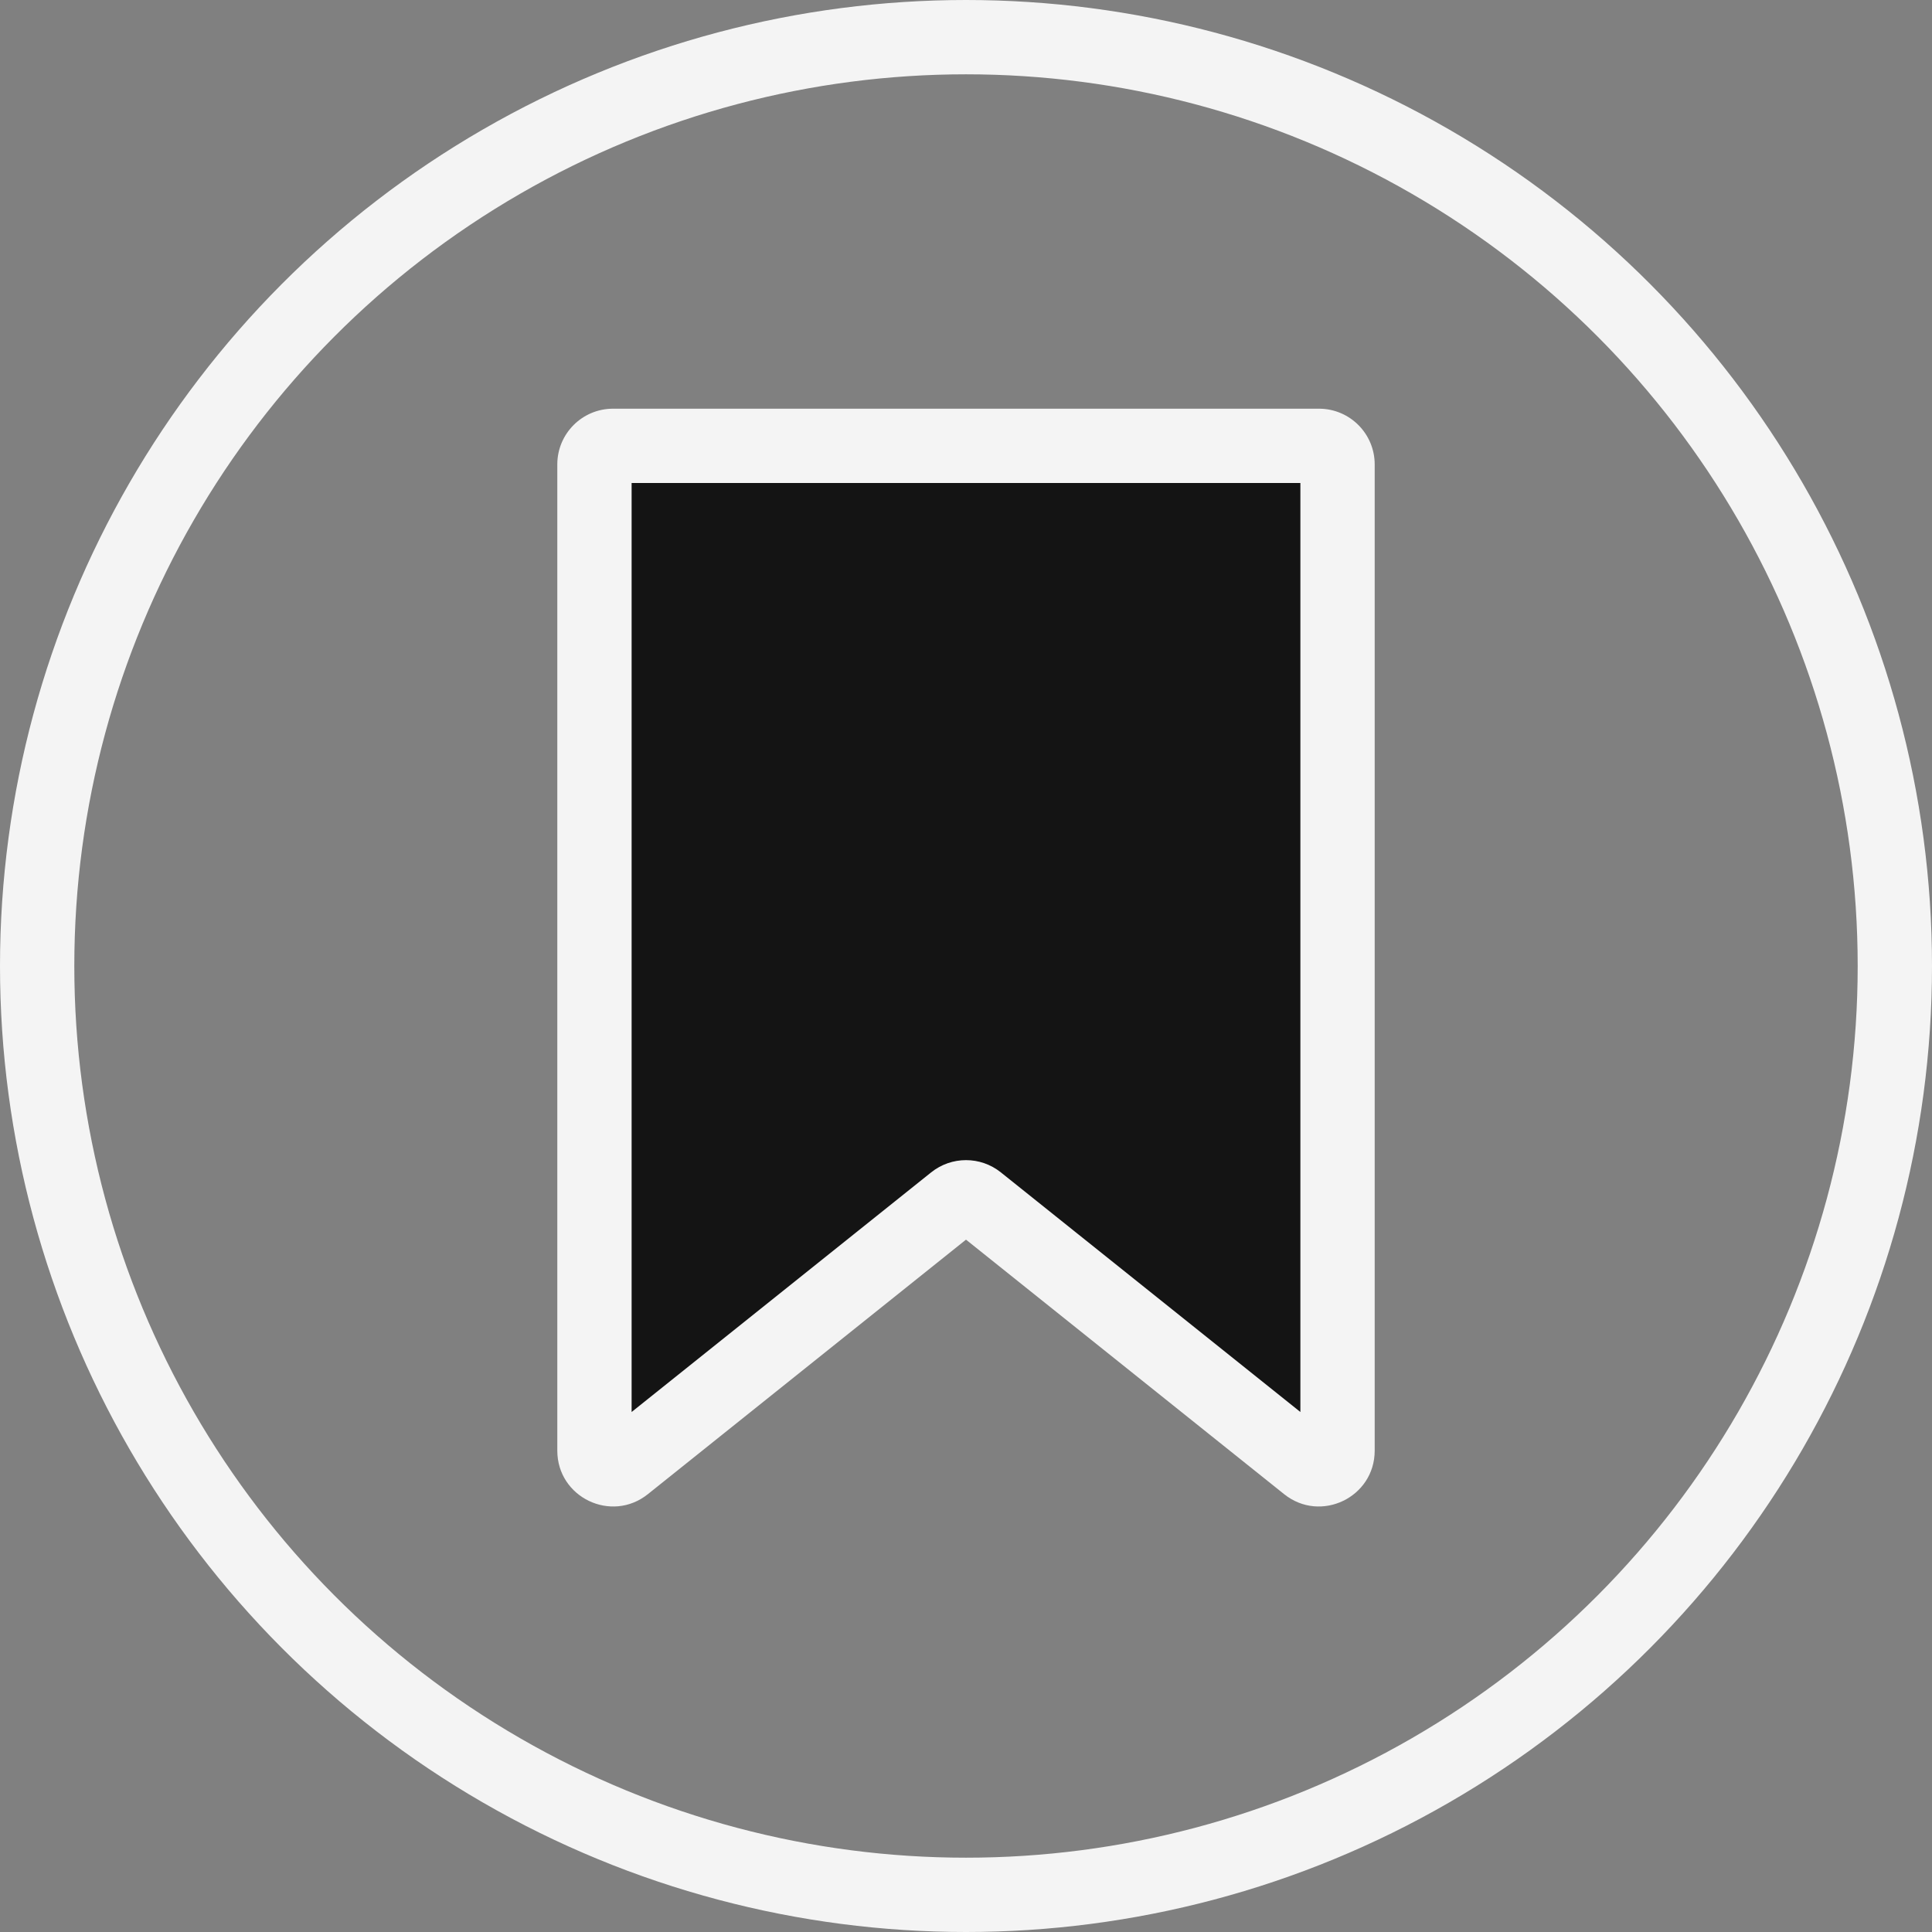 <svg width="104" height="104" viewBox="0 0 104 104" fill="none" xmlns="http://www.w3.org/2000/svg">
<rect x="0" y="0" width="104" height="104" fill="#808080" stroke="none"/>
<circle cx="52" cy="52" r="50" stroke="#F4F4F4" stroke-width="4" stroke-linecap="round" stroke-linejoin="round"/>
<path fill-rule="evenodd" clip-rule="evenodd" d="M32 25C32 24.448 32.448 24 33 24L71 24C71.552 24 72 24.448 72 25V78.089C72 78.928 71.03 79.394 70.375 78.87L52.625 64.67C52.26 64.377 51.74 64.377 51.375 64.67L33.625 78.87C32.97 79.394 32 78.928 32 78.089L32 25Z" fill="#141414"/>
<path d="M33.625 78.87L32.375 77.308L33.625 78.87ZM52.625 64.67L53.874 63.108L52.625 64.67ZM51.375 64.67L50.126 63.108L51.375 64.67ZM70.375 78.87L71.625 77.308L70.375 78.87ZM71 22L33 22V26L71 26V22ZM74 78.089V25H70V78.089H74ZM51.375 66.231L69.126 80.432L71.625 77.308L53.874 63.108L51.375 66.231ZM34.874 80.432L52.625 66.231L50.126 63.108L32.375 77.308L34.874 80.432ZM30 25L30 78.089H34L34 25H30ZM32.375 77.308C33.03 76.785 34 77.251 34 78.089H30C30 80.605 32.91 82.003 34.874 80.432L32.375 77.308ZM53.874 63.108C52.778 62.231 51.222 62.231 50.126 63.108L52.625 66.231C52.26 66.524 51.74 66.524 51.375 66.231L53.874 63.108ZM70 78.089C70 77.251 70.97 76.785 71.625 77.308L69.126 80.432C71.09 82.003 74 80.605 74 78.089H70ZM33 22C31.343 22 30 23.343 30 25H34C34 25.552 33.552 26 33 26V22ZM71 26C70.448 26 70 25.552 70 25H74C74 23.343 72.657 22 71 22V26Z" fill="#F4F4F4"/>
</svg>
